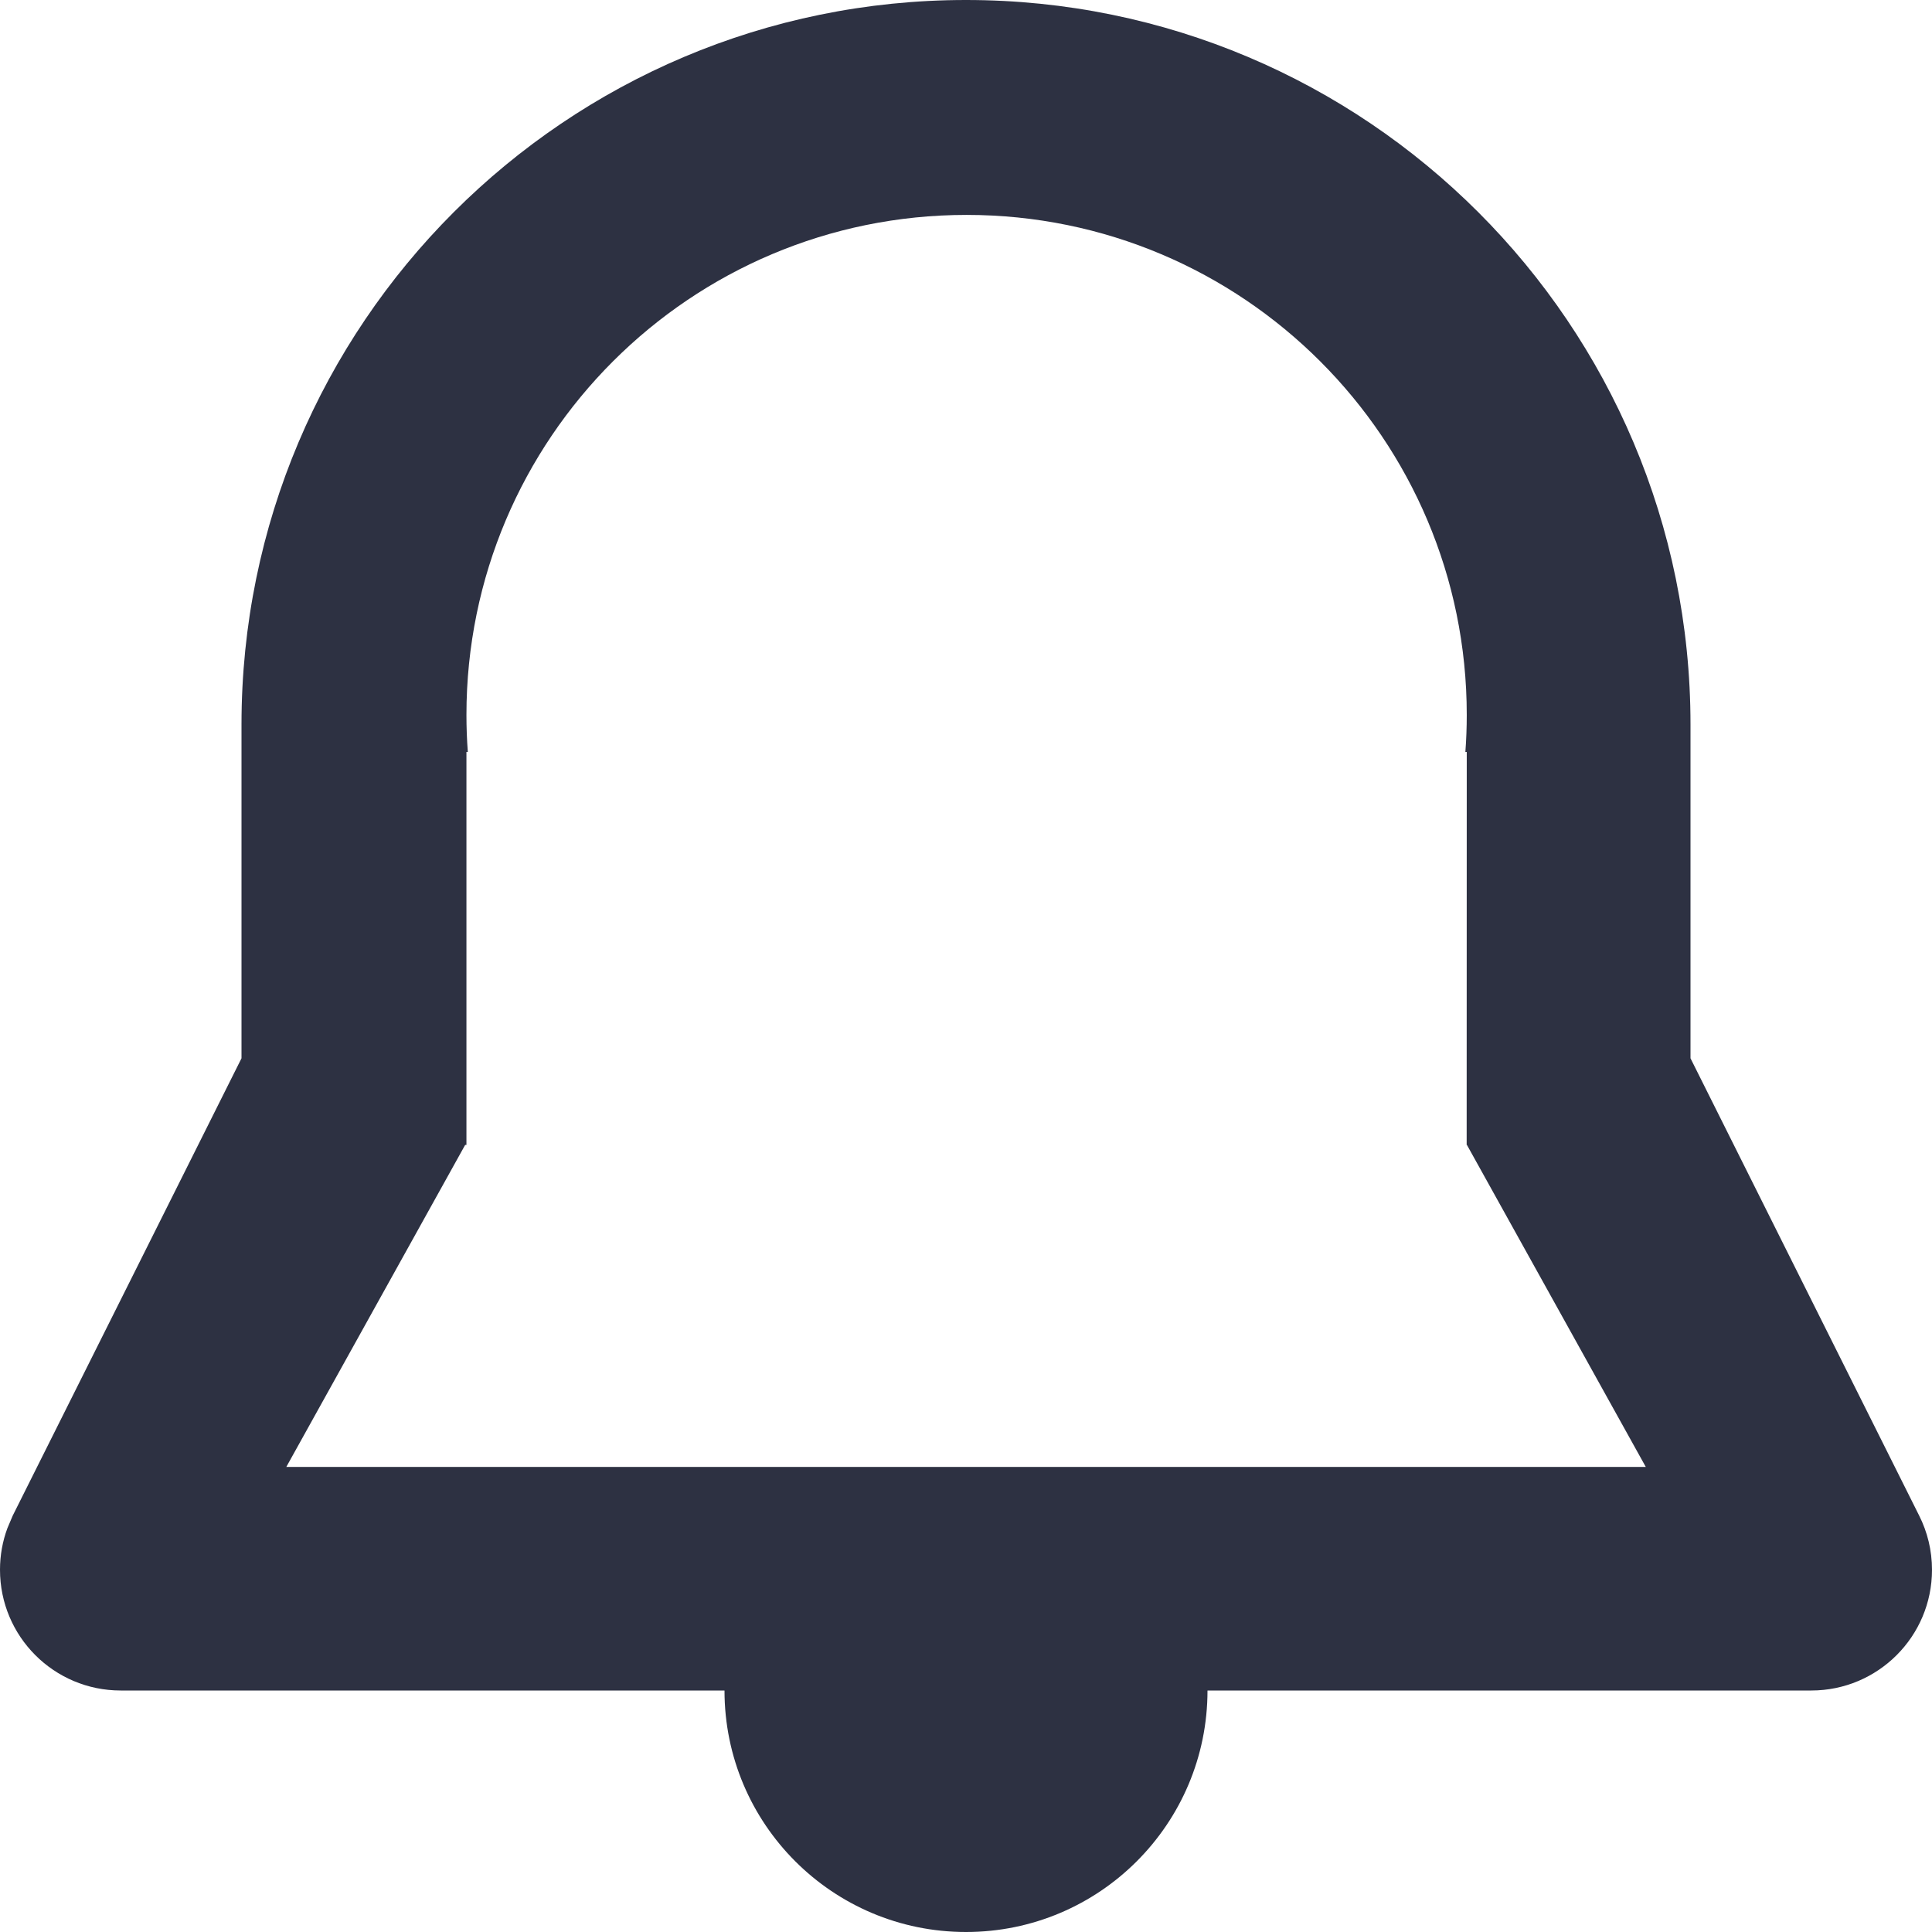 <?xml version="1.0" encoding="UTF-8"?>
<svg width="21px" height="21px" viewBox="0 0 21 21" version="1.1" xmlns="http://www.w3.org/2000/svg" xmlns:xlink="http://www.w3.org/1999/xlink">
    <title>74EF1F35-A4C2-436E-B109-074561EFC33D</title>
    <g id="Finbal_Final" stroke="none" stroke-width="1" fill="none" fill-rule="evenodd">
        <g id="Momotaro-home-Copy-52" transform="translate(-314, -234)" fill="#2D3142">
            <path d="M324.5,234 C328.849,234 332.375,237.526 332.375,241.875 L332.375,245.503 L334.861,250.475 C334.95,250.652 335,250.852 335,251.063 C335,251.788 334.412,252.375 333.688,252.375 L327.125,252.375 C327.125,253.825 325.95,255 324.5,255 C323.05,255 321.875,253.825 321.875,252.375 L315.312,252.375 C314.587,252.375 314,251.788 314,251.063 C314,250.904 314.028,250.753 314.08,250.612 L314.138,250.475 L316.625,245.503 L316.625,241.875 C316.625,237.526 320.151,234 324.5,234 Z M324.507,236.336 C321.504,236.336 319.07,238.77 319.07,241.771 C319.07,241.906 319.075,242.04 319.085,242.173 L319.07,242.173 L319.07,246.445 L319.056,246.445 L317.112,249.945 L331.889,249.945 L329.945,246.445 L329.942,246.445 L329.943,242.173 L329.928,242.173 C329.938,242.04 329.943,241.906 329.943,241.771 C329.943,238.77 327.509,236.336 324.507,236.336 Z" id="activity"></path>
        </g>
    </g>
</svg>